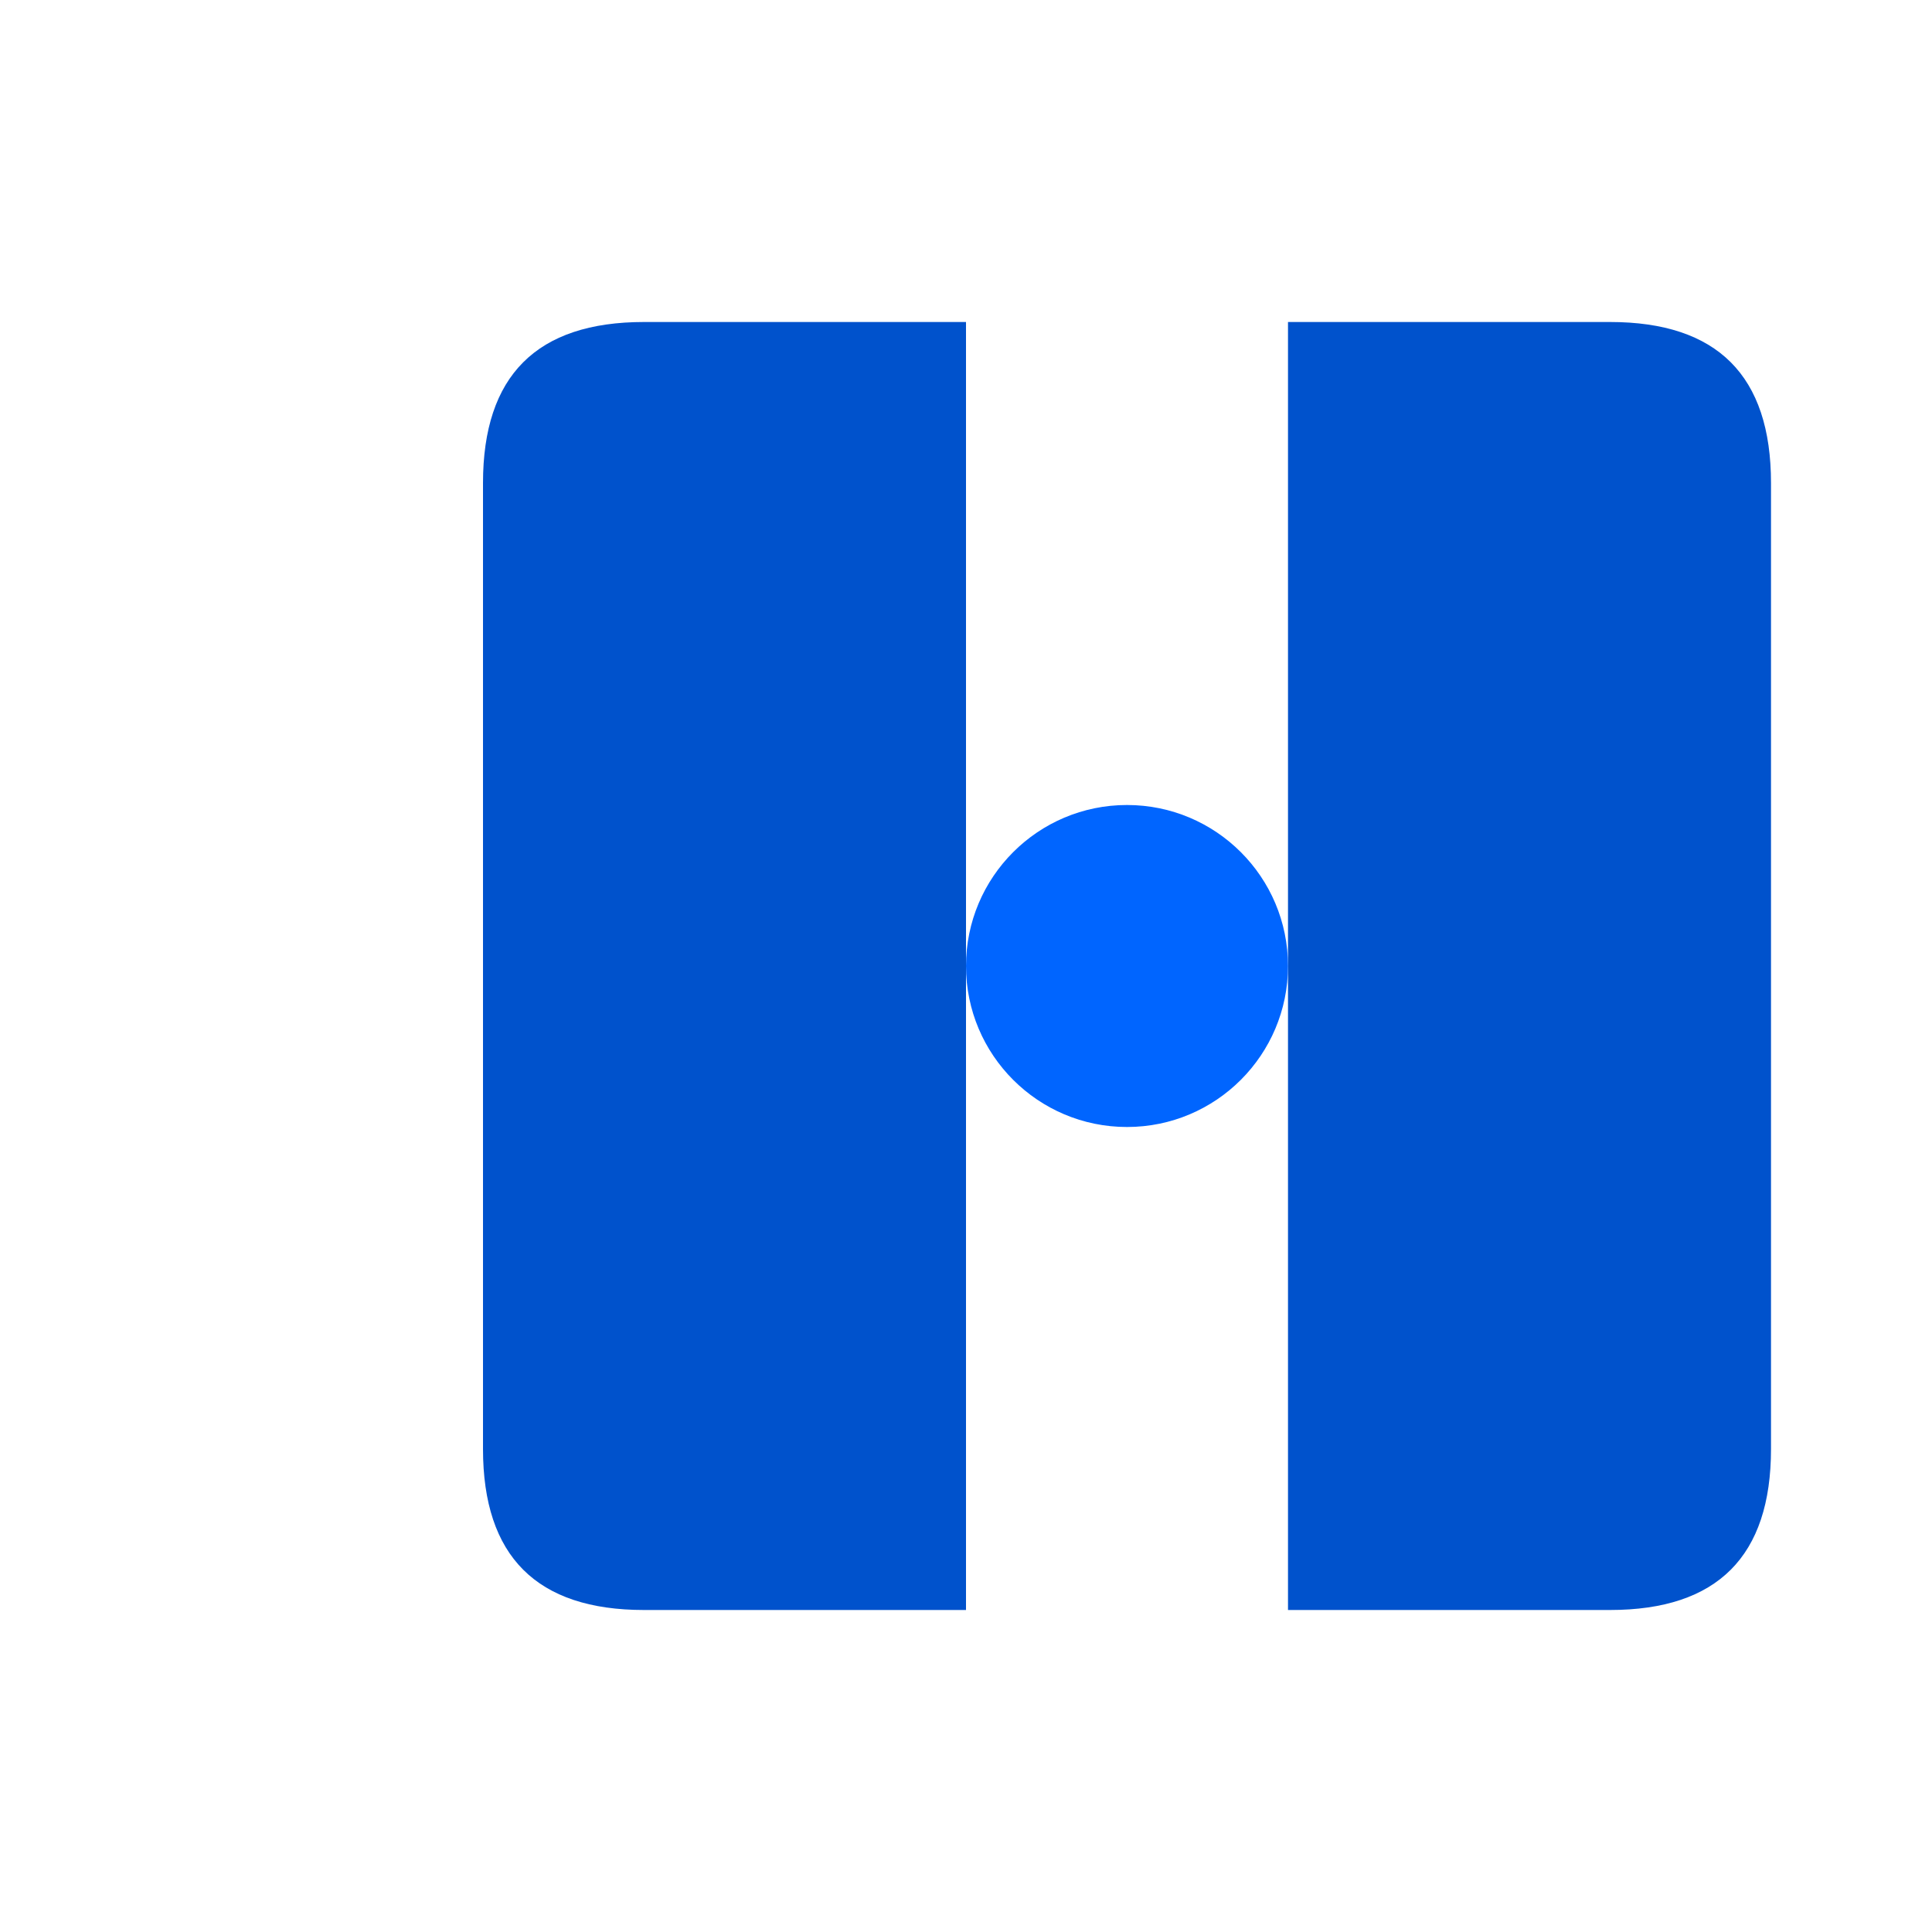 <?xml version="1.0" encoding="UTF-8"?>
<svg width="60" height="60" viewBox="0 0 60 60" xmlns="http://www.w3.org/2000/svg">
  <!-- Minimal icon version -->
  <style>
    .bracket { fill: #0052CC; }
    .dot { fill: #0065FF; }
  </style>
  
  <!-- Left bracket -->
  <path class="bracket" d="M20,10 L30,10 L30,50 L20,50 Q15,50 15,45 L15,15 Q15,10 20,10" />
  
  <!-- Right bracket -->
  <path class="bracket" d="M50,10 L40,10 L40,50 L50,50 Q55,50 55,45 L55,15 Q55,10 50,10" />
  
  <!-- Center dot -->
  <circle class="dot" cx="35" cy="30" r="5" />
</svg>